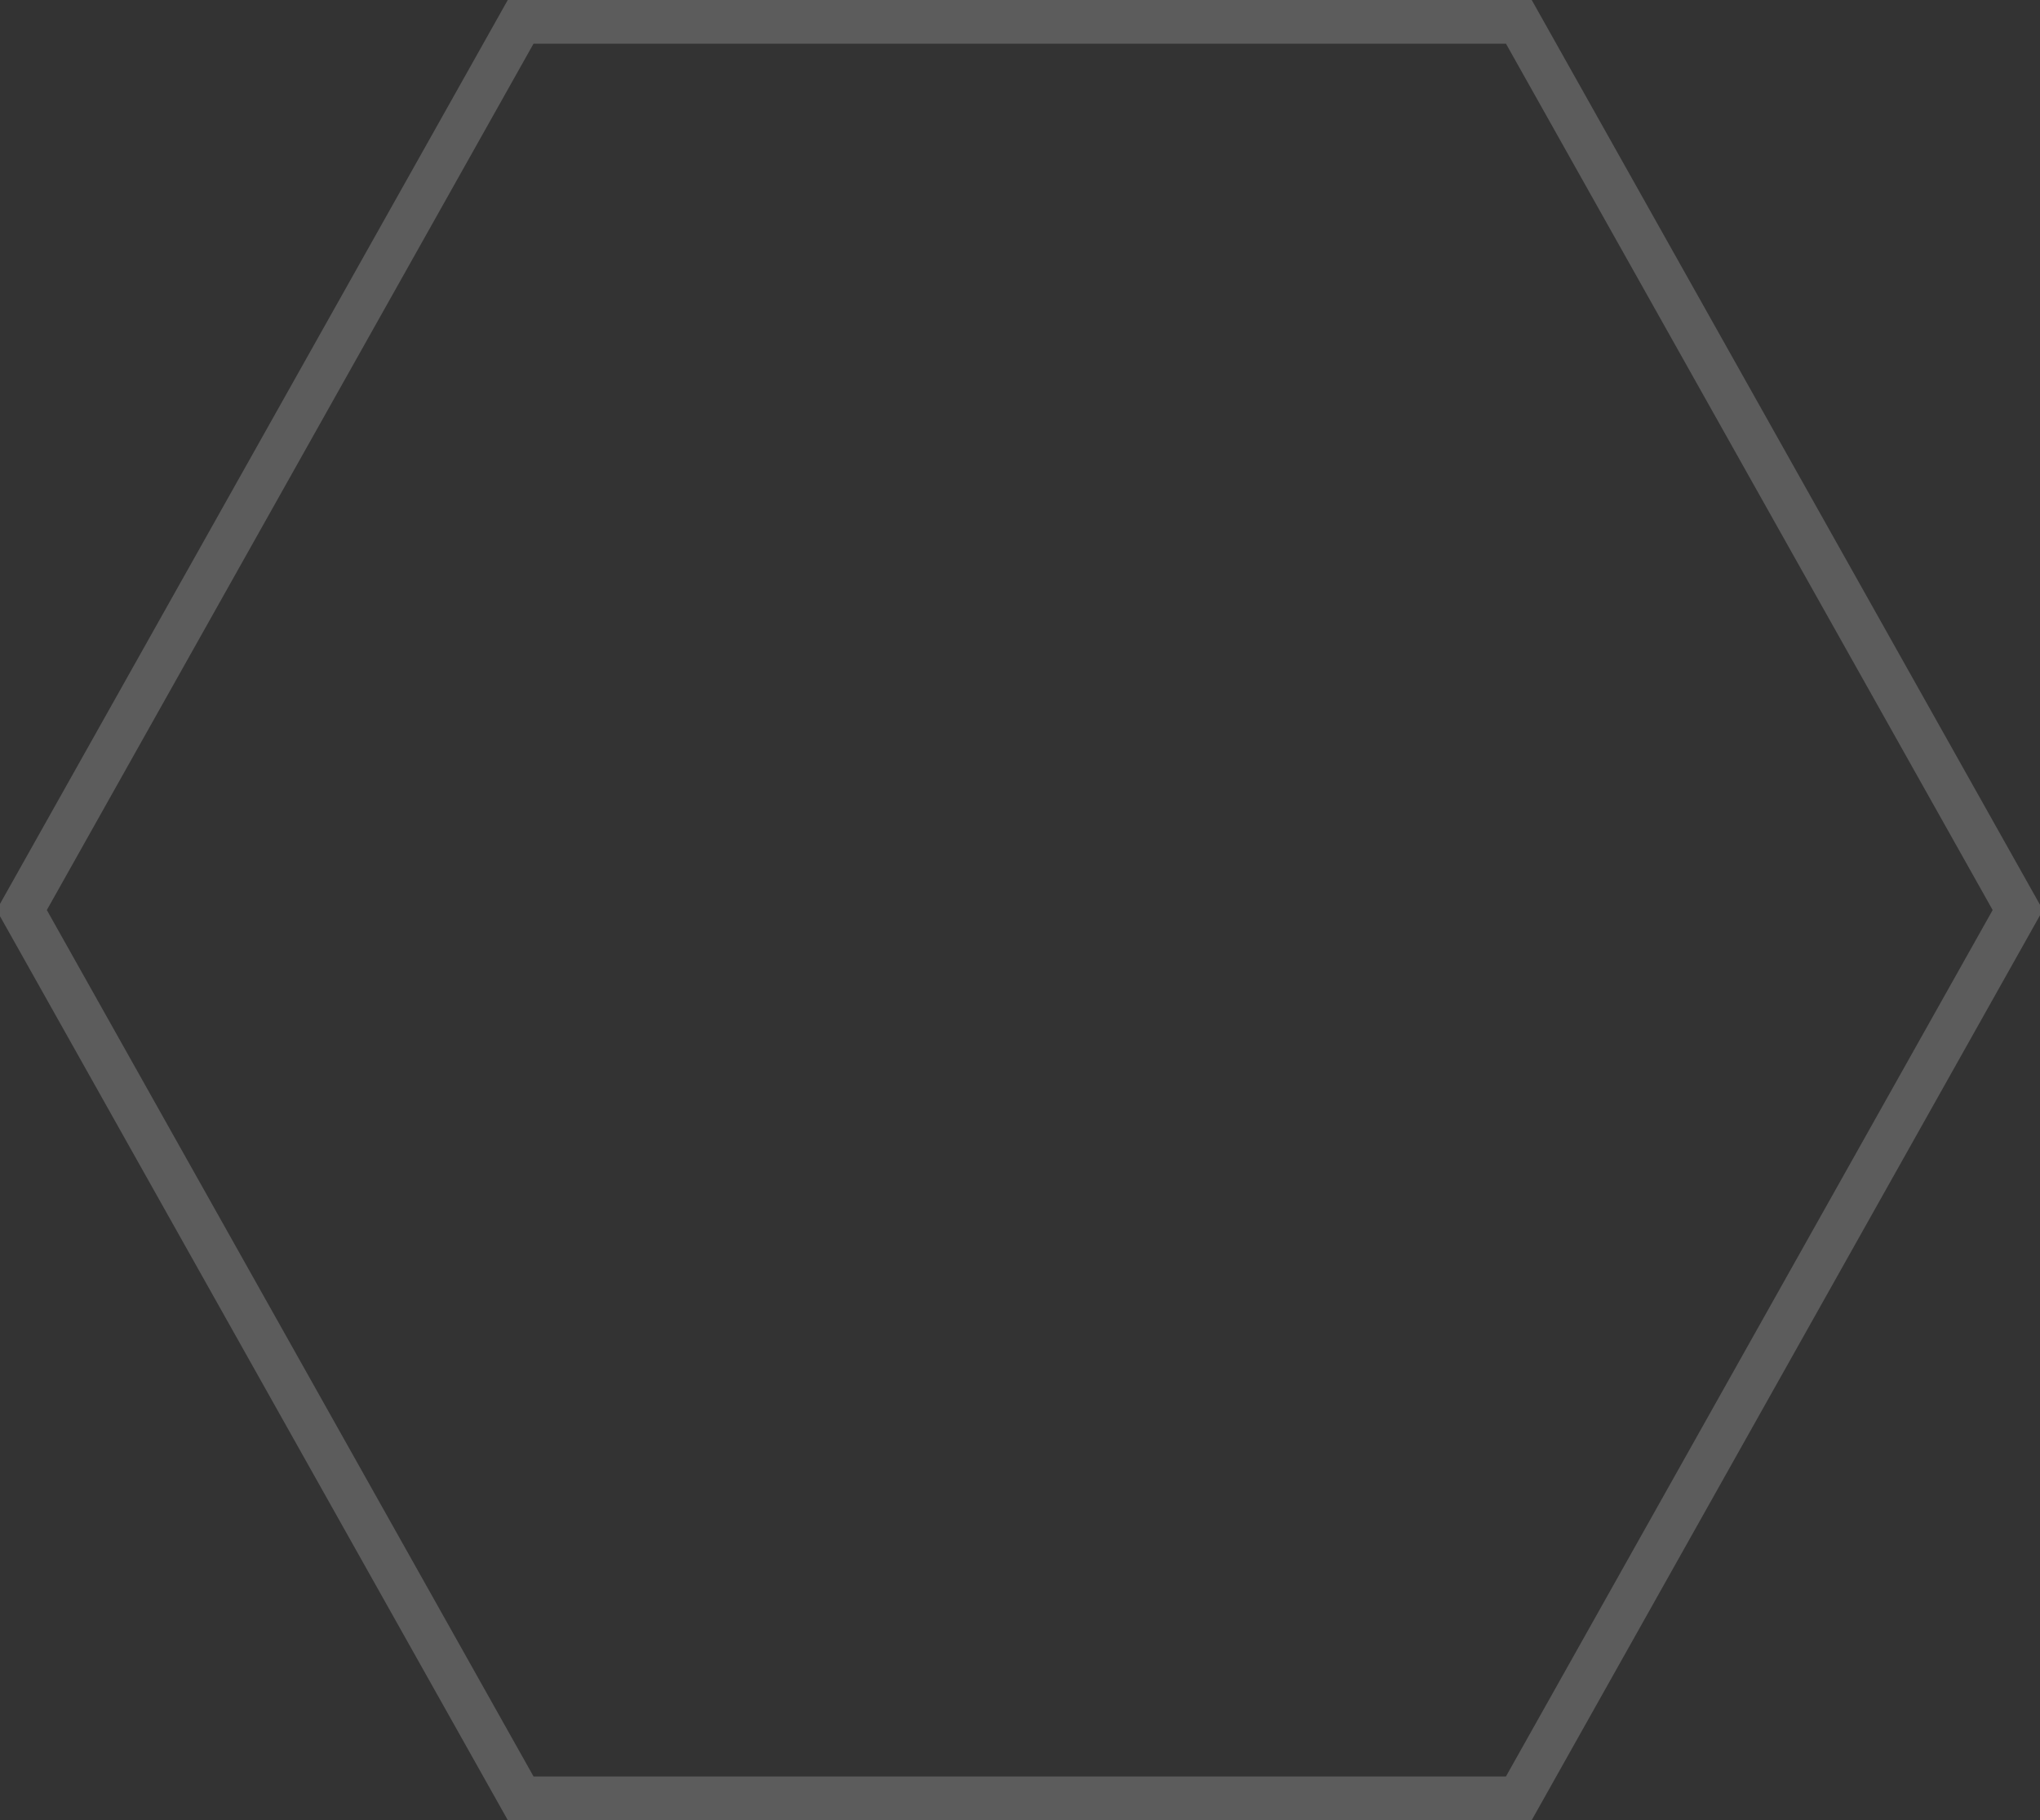 <svg xmlns="http://www.w3.org/2000/svg" preserveAspectRatio="xMidYMid" width="93.031" height="83" viewBox="0 0 93.031 83"><rect x="0" y="0" width="93.031" height="83" fill="#333333" stroke="none"/><defs><style>.cls-1{stroke:#fff;stroke-width:2px;fill:none;opacity:.2;fill-rule:evenodd}</style></defs><path d="M.989 41.494L23.746.991h45.516l22.757 40.503-22.757 40.504H23.746L.989 41.494z" class="cls-1"/></svg>